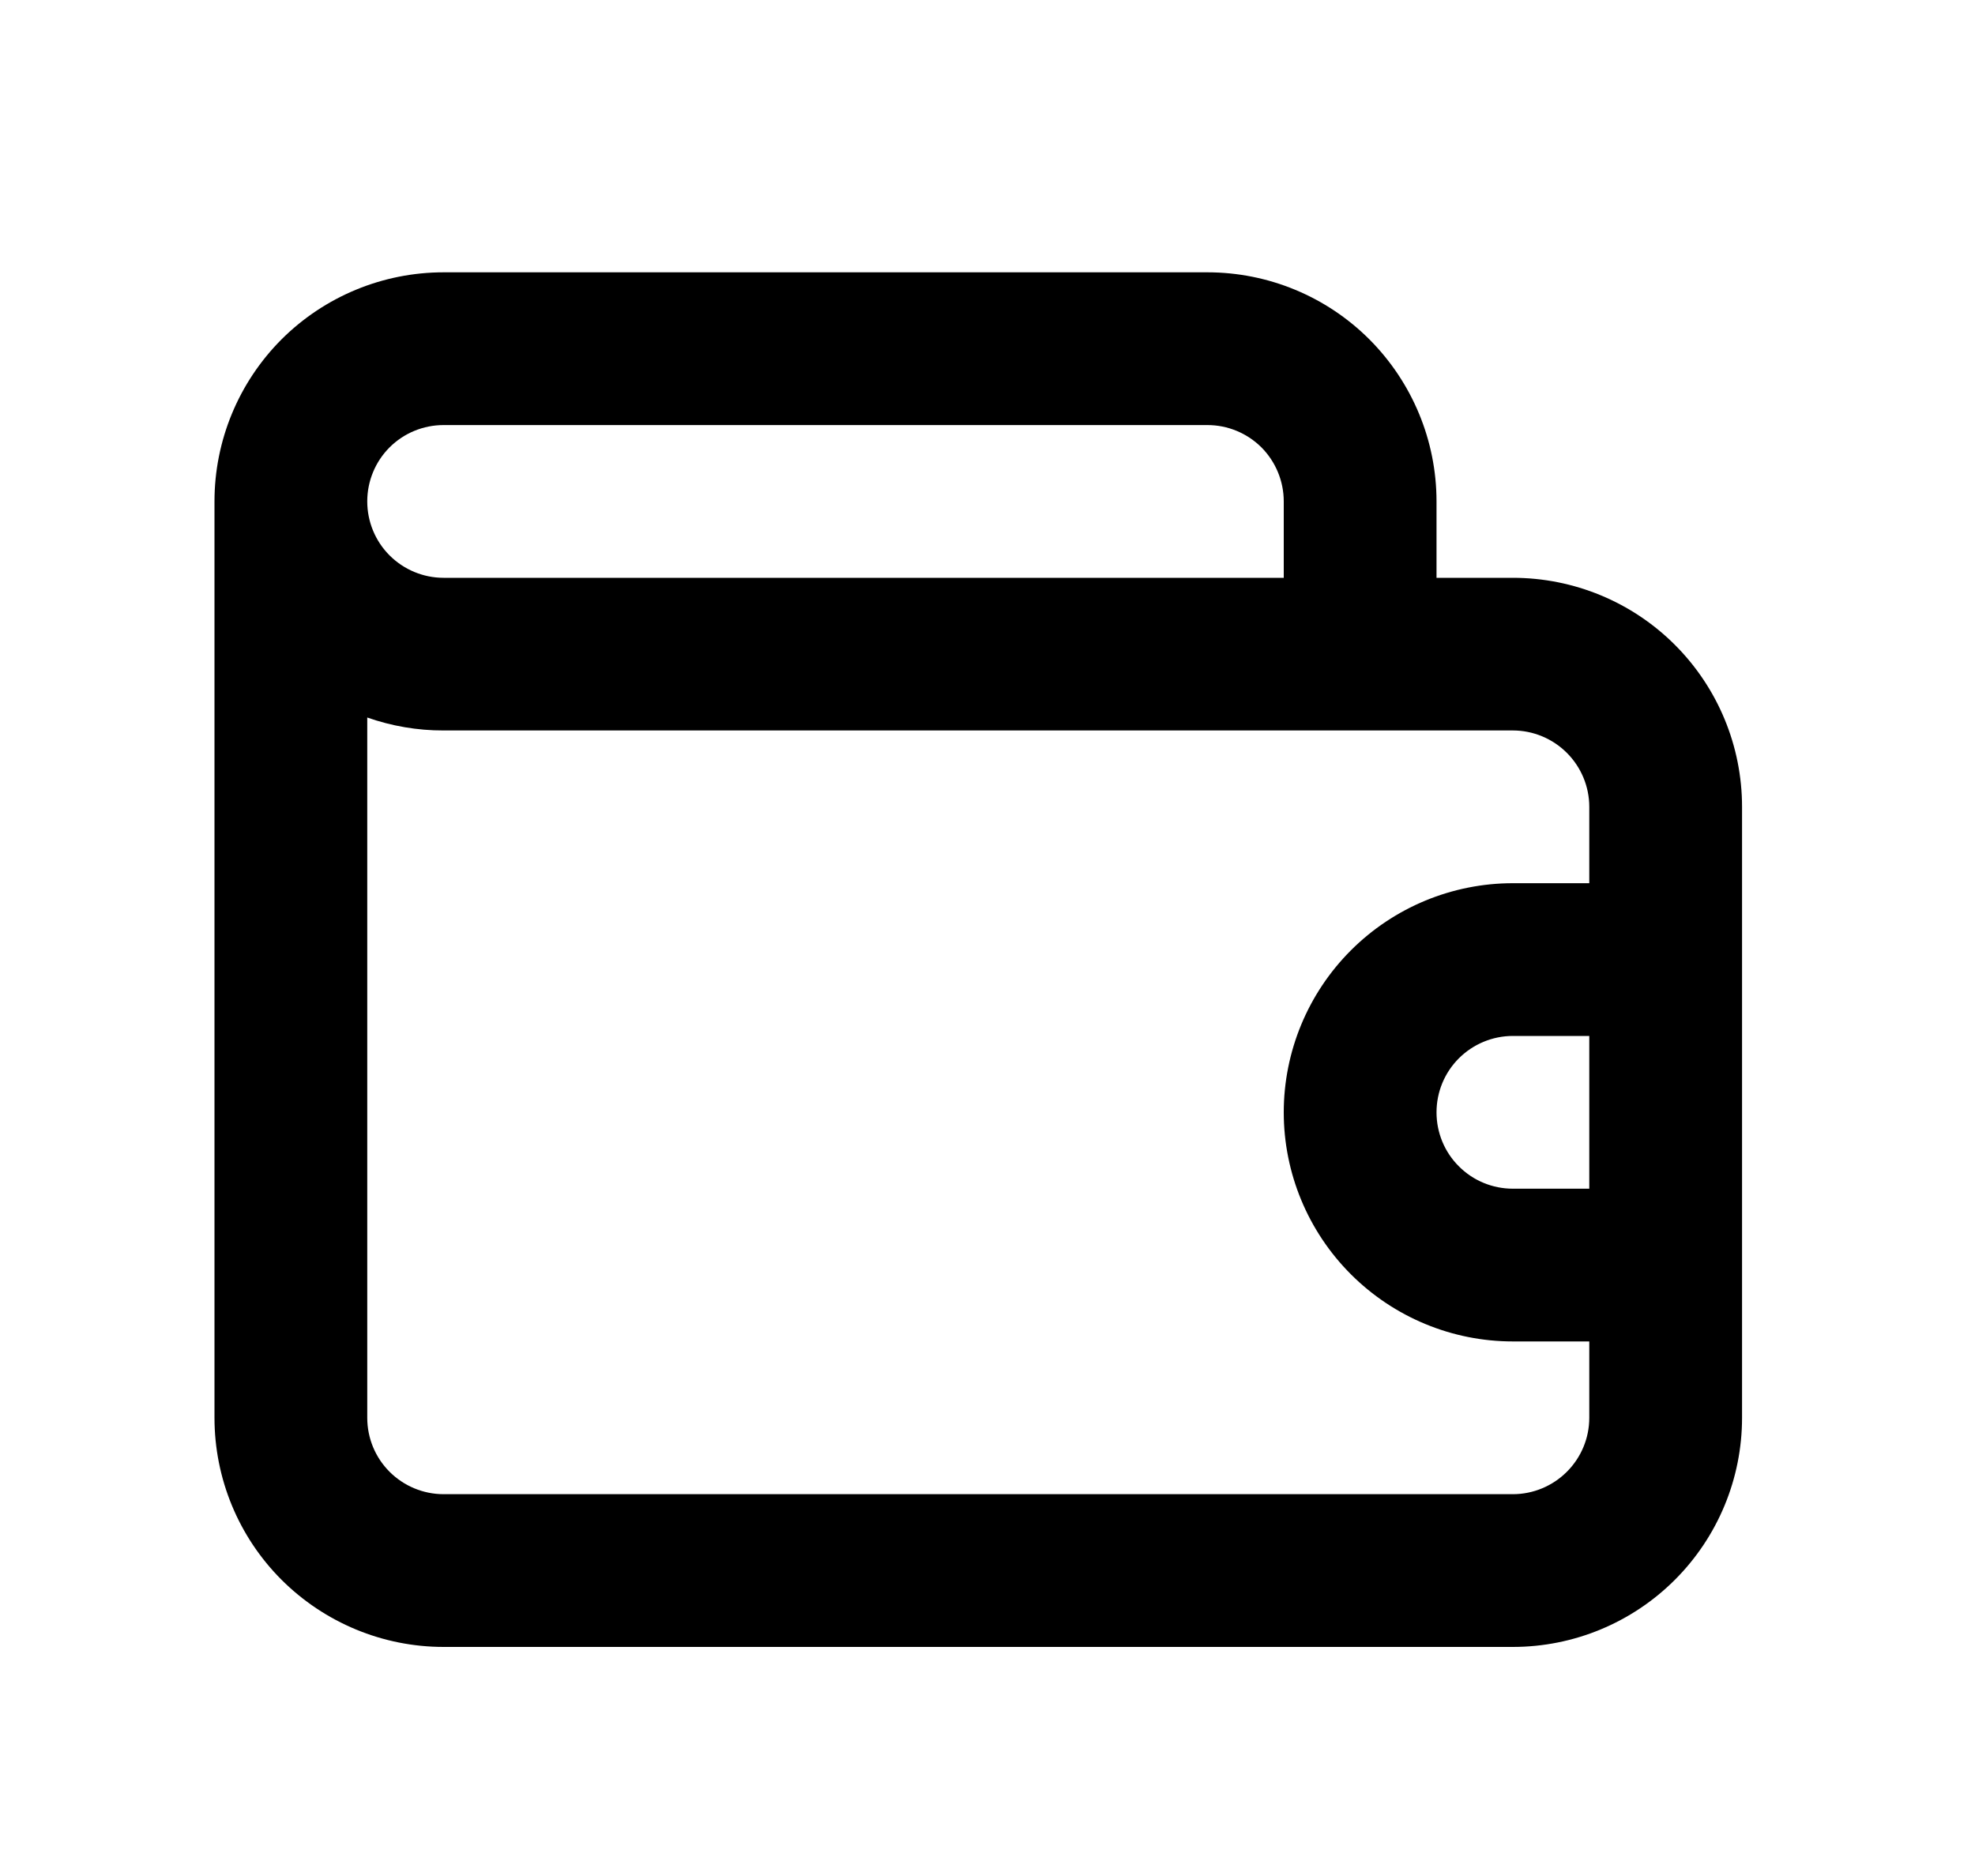 <svg width="20" height="19" viewBox="0 0 20 19" fill="none" xmlns="http://www.w3.org/2000/svg">
<path d="M15.32 5.852H14.547V5.078C14.547 4.463 14.302 3.873 13.867 3.437C13.432 3.002 12.842 2.758 12.227 2.758H4.492C3.877 2.758 3.287 3.002 2.851 3.437C2.416 3.873 2.172 4.463 2.172 5.078V14.359C2.172 14.975 2.416 15.565 2.851 16C3.287 16.435 3.877 16.68 4.492 16.68H15.32C15.936 16.68 16.526 16.435 16.961 16C17.396 15.565 17.641 14.975 17.641 14.359V8.172C17.641 7.556 17.396 6.966 16.961 6.531C16.526 6.096 15.936 5.852 15.32 5.852ZM4.492 4.305H12.227C12.432 4.305 12.628 4.386 12.774 4.531C12.918 4.676 13 4.873 13 5.078V5.852H4.492C4.287 5.852 4.09 5.77 3.945 5.625C3.8 5.48 3.719 5.283 3.719 5.078C3.719 4.873 3.8 4.676 3.945 4.531C4.09 4.386 4.287 4.305 4.492 4.305ZM16.094 12.039H15.32C15.115 12.039 14.918 11.958 14.773 11.812C14.628 11.668 14.547 11.471 14.547 11.266C14.547 11.06 14.628 10.864 14.773 10.719C14.918 10.574 15.115 10.492 15.32 10.492H16.094V12.039ZM16.094 8.945H15.32C14.705 8.945 14.115 9.19 13.68 9.625C13.245 10.06 13 10.65 13 11.266C13 11.881 13.245 12.471 13.68 12.906C14.115 13.341 14.705 13.586 15.32 13.586H16.094V14.359C16.094 14.565 16.012 14.761 15.867 14.906C15.722 15.051 15.525 15.133 15.32 15.133H4.492C4.287 15.133 4.09 15.051 3.945 14.906C3.8 14.761 3.719 14.565 3.719 14.359V7.267C3.967 7.354 4.229 7.399 4.492 7.398H15.32C15.525 7.398 15.722 7.48 15.867 7.625C16.012 7.77 16.094 7.967 16.094 8.172V8.945Z" fill="black"/>
</svg>
